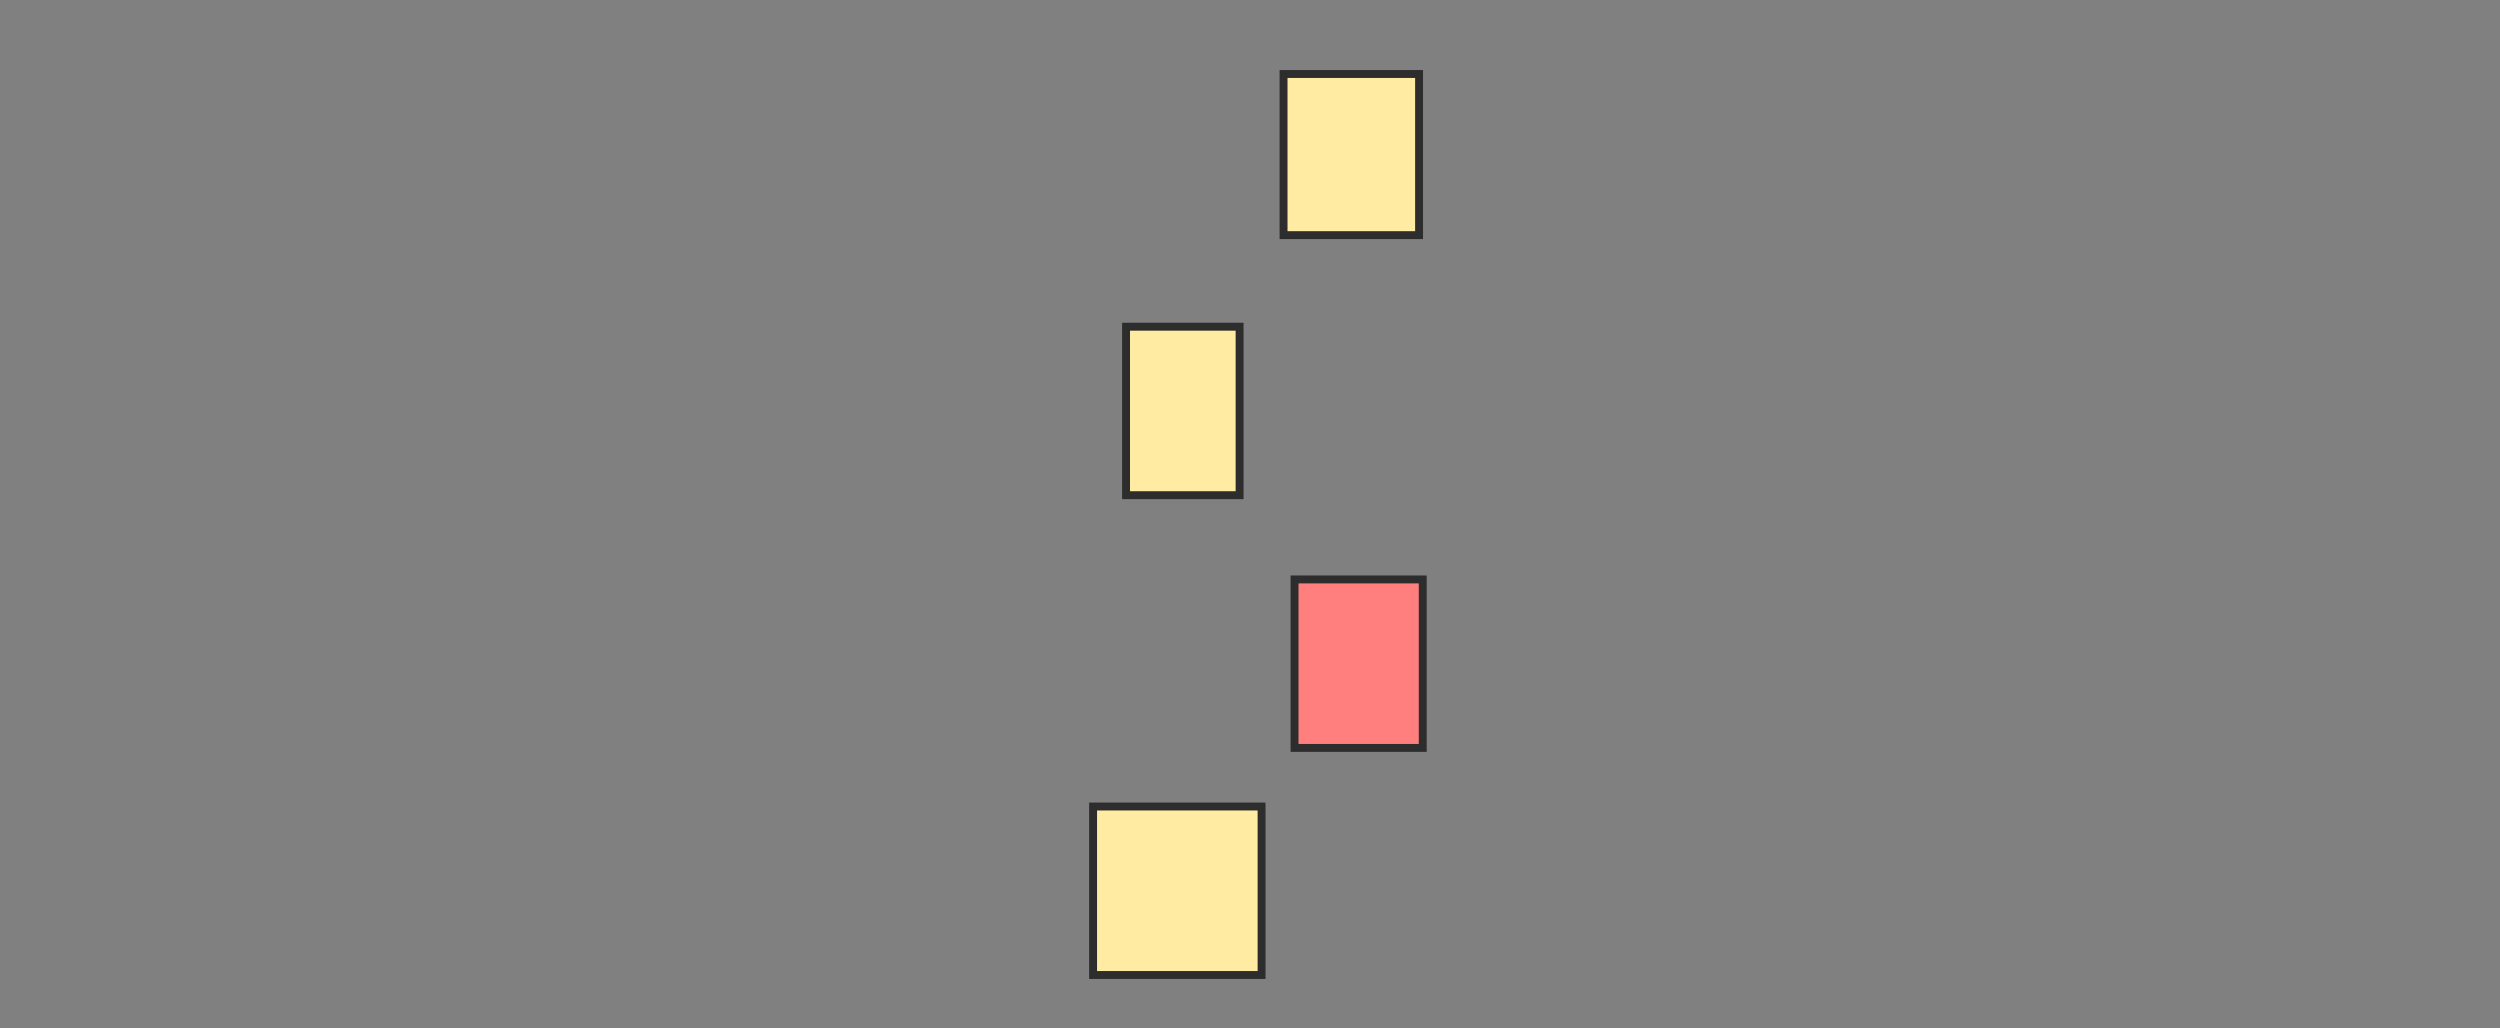 <svg height="130" width="316" xmlns="http://www.w3.org/2000/svg"><rect width="100%" height="100%" fill="#808080" stroke="none"/><g stroke="#2d2d2d"><path d="m162.241 9.352h17.13v20.37h-17.13z" fill="#ffeba2"/><path d="m142.333 41.296h14.352v21.296h-14.352z" fill="#ffeba2"/><path d="m163.63 73.241h16.204v21.296h-16.204z" fill="#ff7e7e"/><path d="m138.167 101.944h21.296v21.296h-21.296z" fill="#ffeba2"/></g></svg>